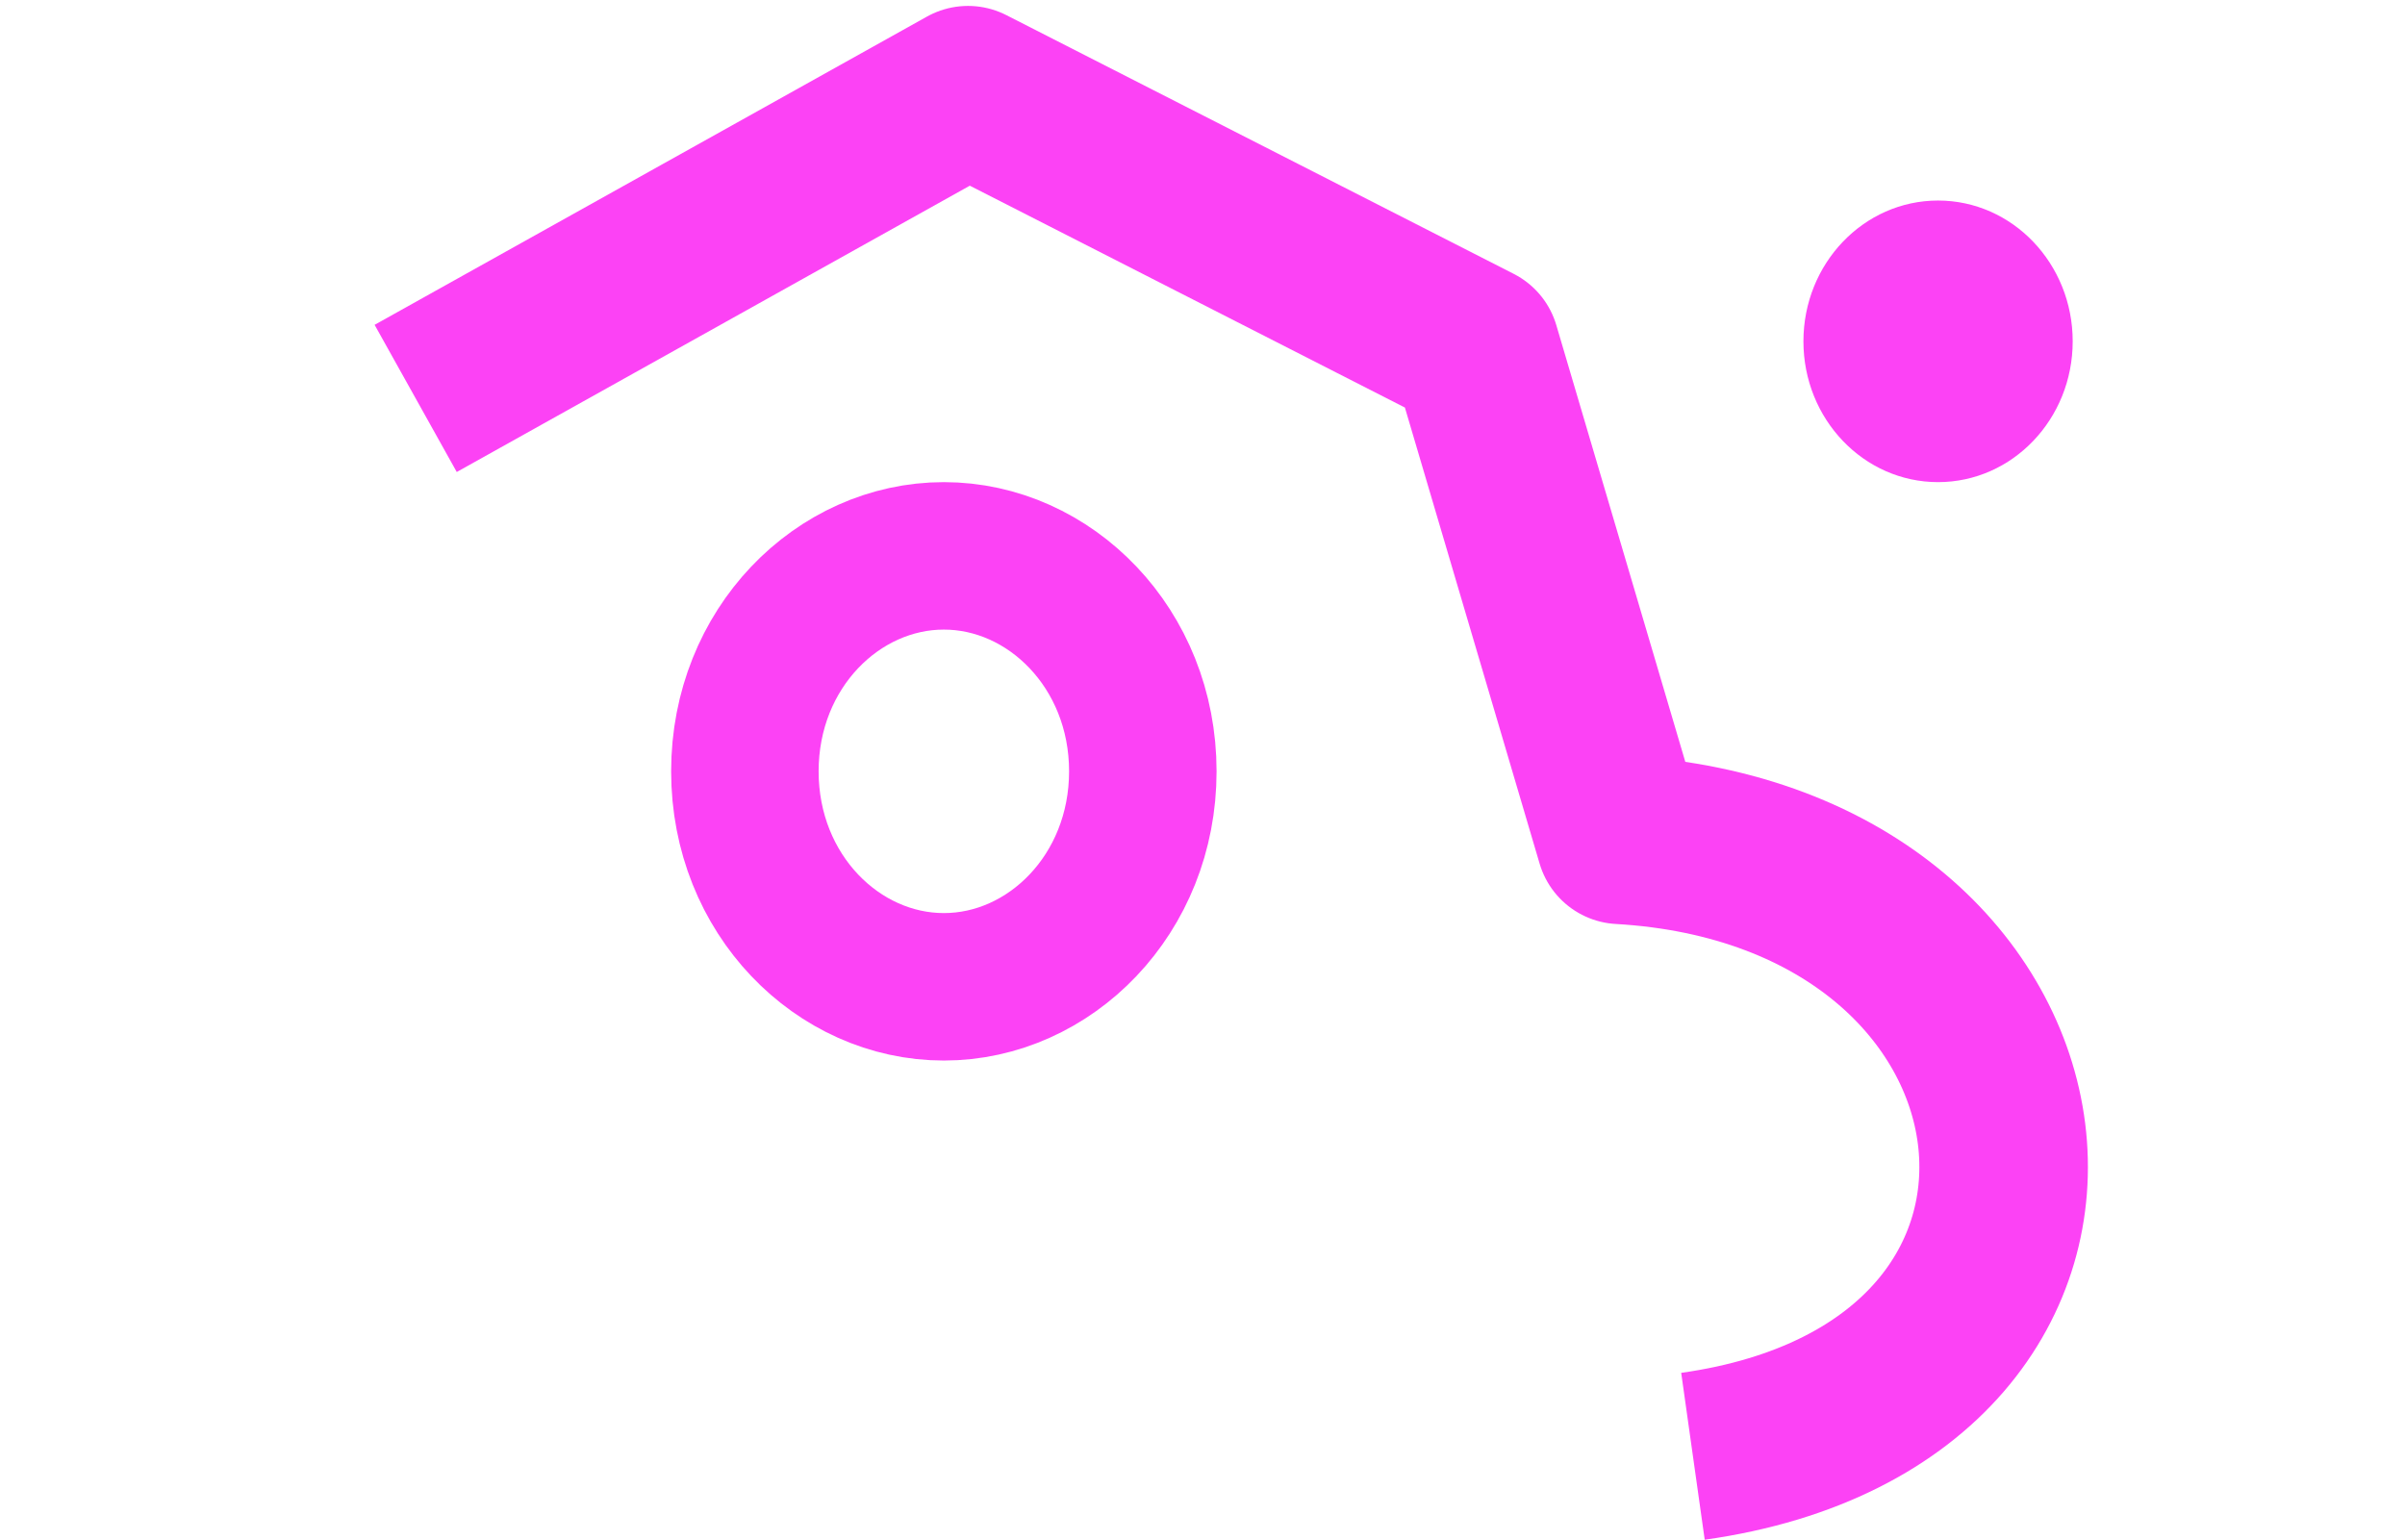 <svg width="868" height="556" viewBox="0 0 868 556" fill="none" xmlns="http://www.w3.org/2000/svg">
<g clip-path="url(#clip0)">
<path d="M150.024 143.809L349.371 32.552L532.52 125.953L584.849 303.141C751.022 312.716 776.721 502.304 611.014 525.654" stroke="#FC42F5" stroke-width="60.833" stroke-linejoin="round"/>
<path d="M412.462 278.416C412.462 322.867 378.858 356.191 340.65 356.191C302.441 356.191 268.837 322.867 268.837 278.416C268.837 233.966 302.441 200.642 340.65 200.642C378.858 200.642 412.462 233.966 412.462 278.416Z" stroke="#FC42F5" stroke-width="53.229"/>
<path d="M699.474 174.027C726.31 174.027 748.065 151.274 748.065 123.206C748.065 95.139 726.31 72.385 699.474 72.385C672.638 72.385 650.883 95.139 650.883 123.206C650.883 151.274 672.638 174.027 699.474 174.027Z" fill="#FC42F5"/>
</g>
<defs>
<clipPath id="clip0">
<rect width="621" height="555.895" fill="white" transform="translate(135)"/>
</clipPath>
</defs>
</svg>
